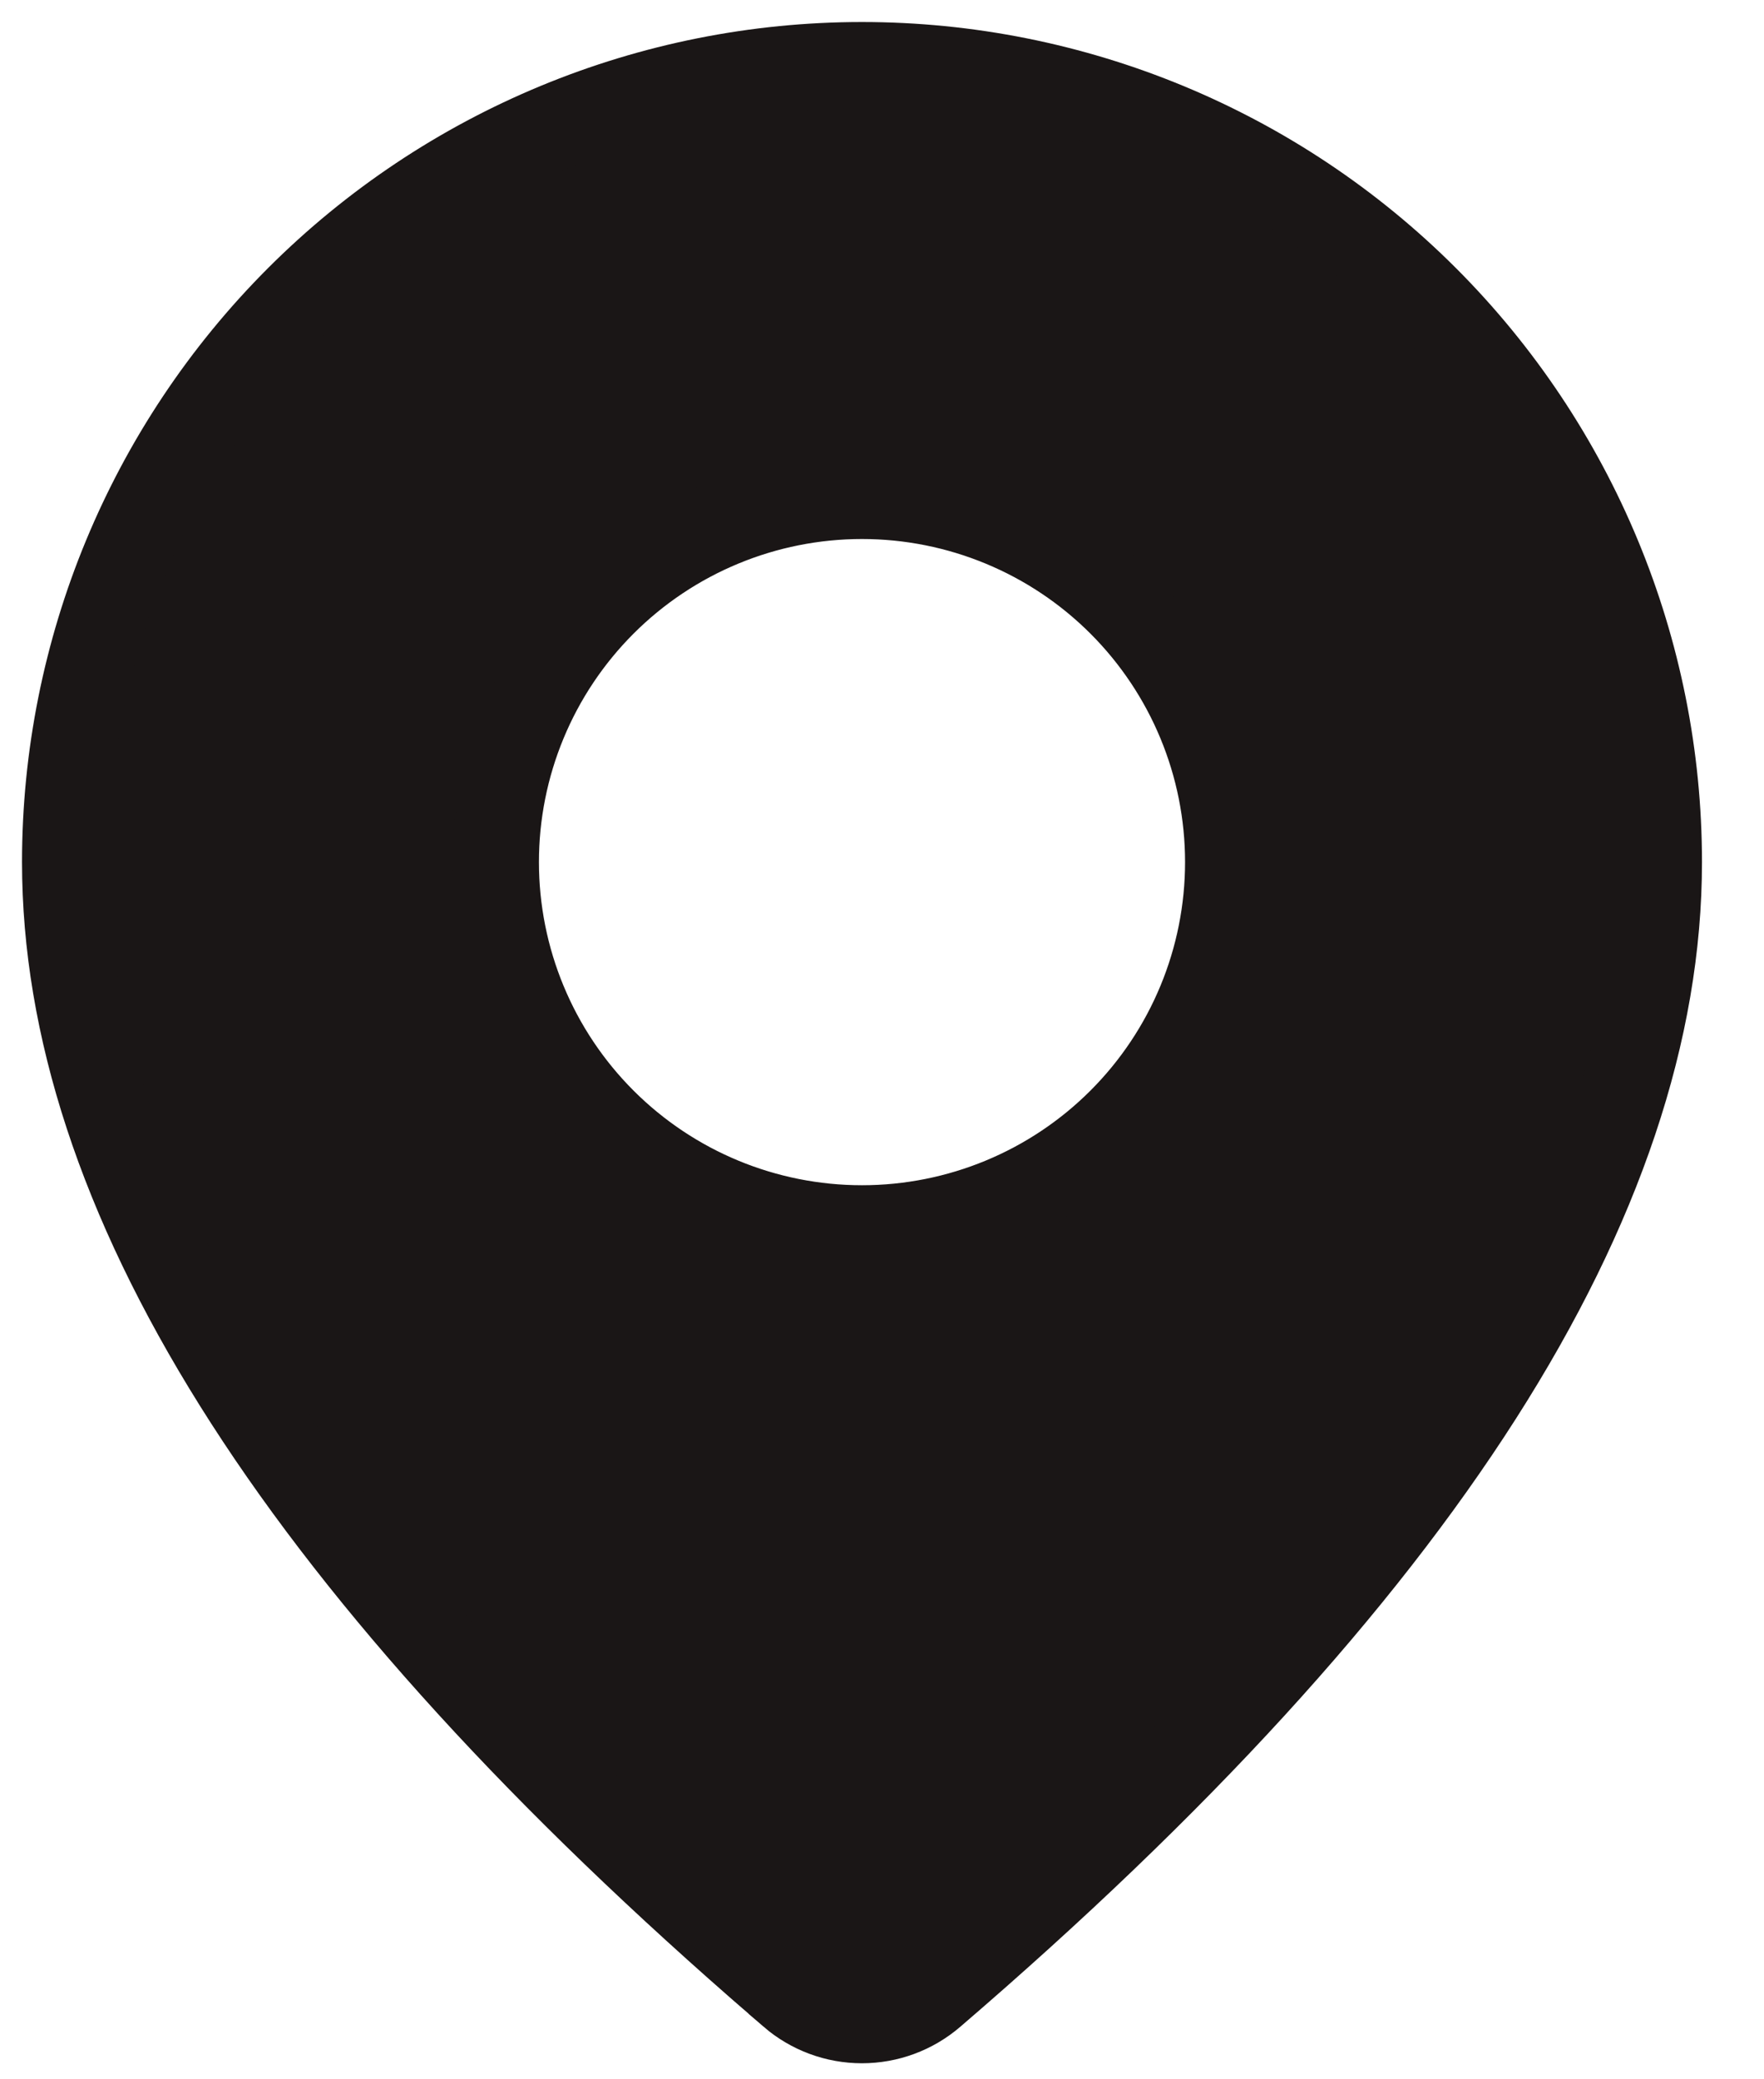 <svg width="28" height="33" viewBox="0 0 28 33" fill="none" xmlns="http://www.w3.org/2000/svg">
<path d="M14.796 31.649L14.796 31.649C14.485 31.916 14.09 32.062 13.681 32.062C13.272 32.062 12.876 31.915 12.566 31.648C12.566 31.648 12.566 31.648 12.566 31.647L12.053 31.202C12.052 31.202 12.052 31.201 12.052 31.201C4.617 24.694 1.033 18.88 1.033 13.682C1.033 10.328 2.366 7.11 4.738 4.738C7.11 2.366 10.328 1.033 13.682 1.033C17.037 1.033 20.255 2.366 22.627 4.738C24.999 7.11 26.332 10.328 26.332 13.682C26.332 19 22.58 24.964 14.796 31.649ZM13.682 7.871C12.141 7.871 10.663 8.483 9.573 9.573C8.483 10.663 7.871 12.141 7.871 13.682C7.871 15.224 8.483 16.702 9.573 17.792C10.663 18.882 12.141 19.494 13.682 19.494C15.224 19.494 16.702 18.882 17.792 17.792C18.882 16.702 19.494 15.224 19.494 13.682C19.494 12.141 18.882 10.663 17.792 9.573C16.702 8.483 15.224 7.871 13.682 7.871Z" fill="#1A1616" stroke="#1A1616" stroke-width="1.367"/>
</svg>
